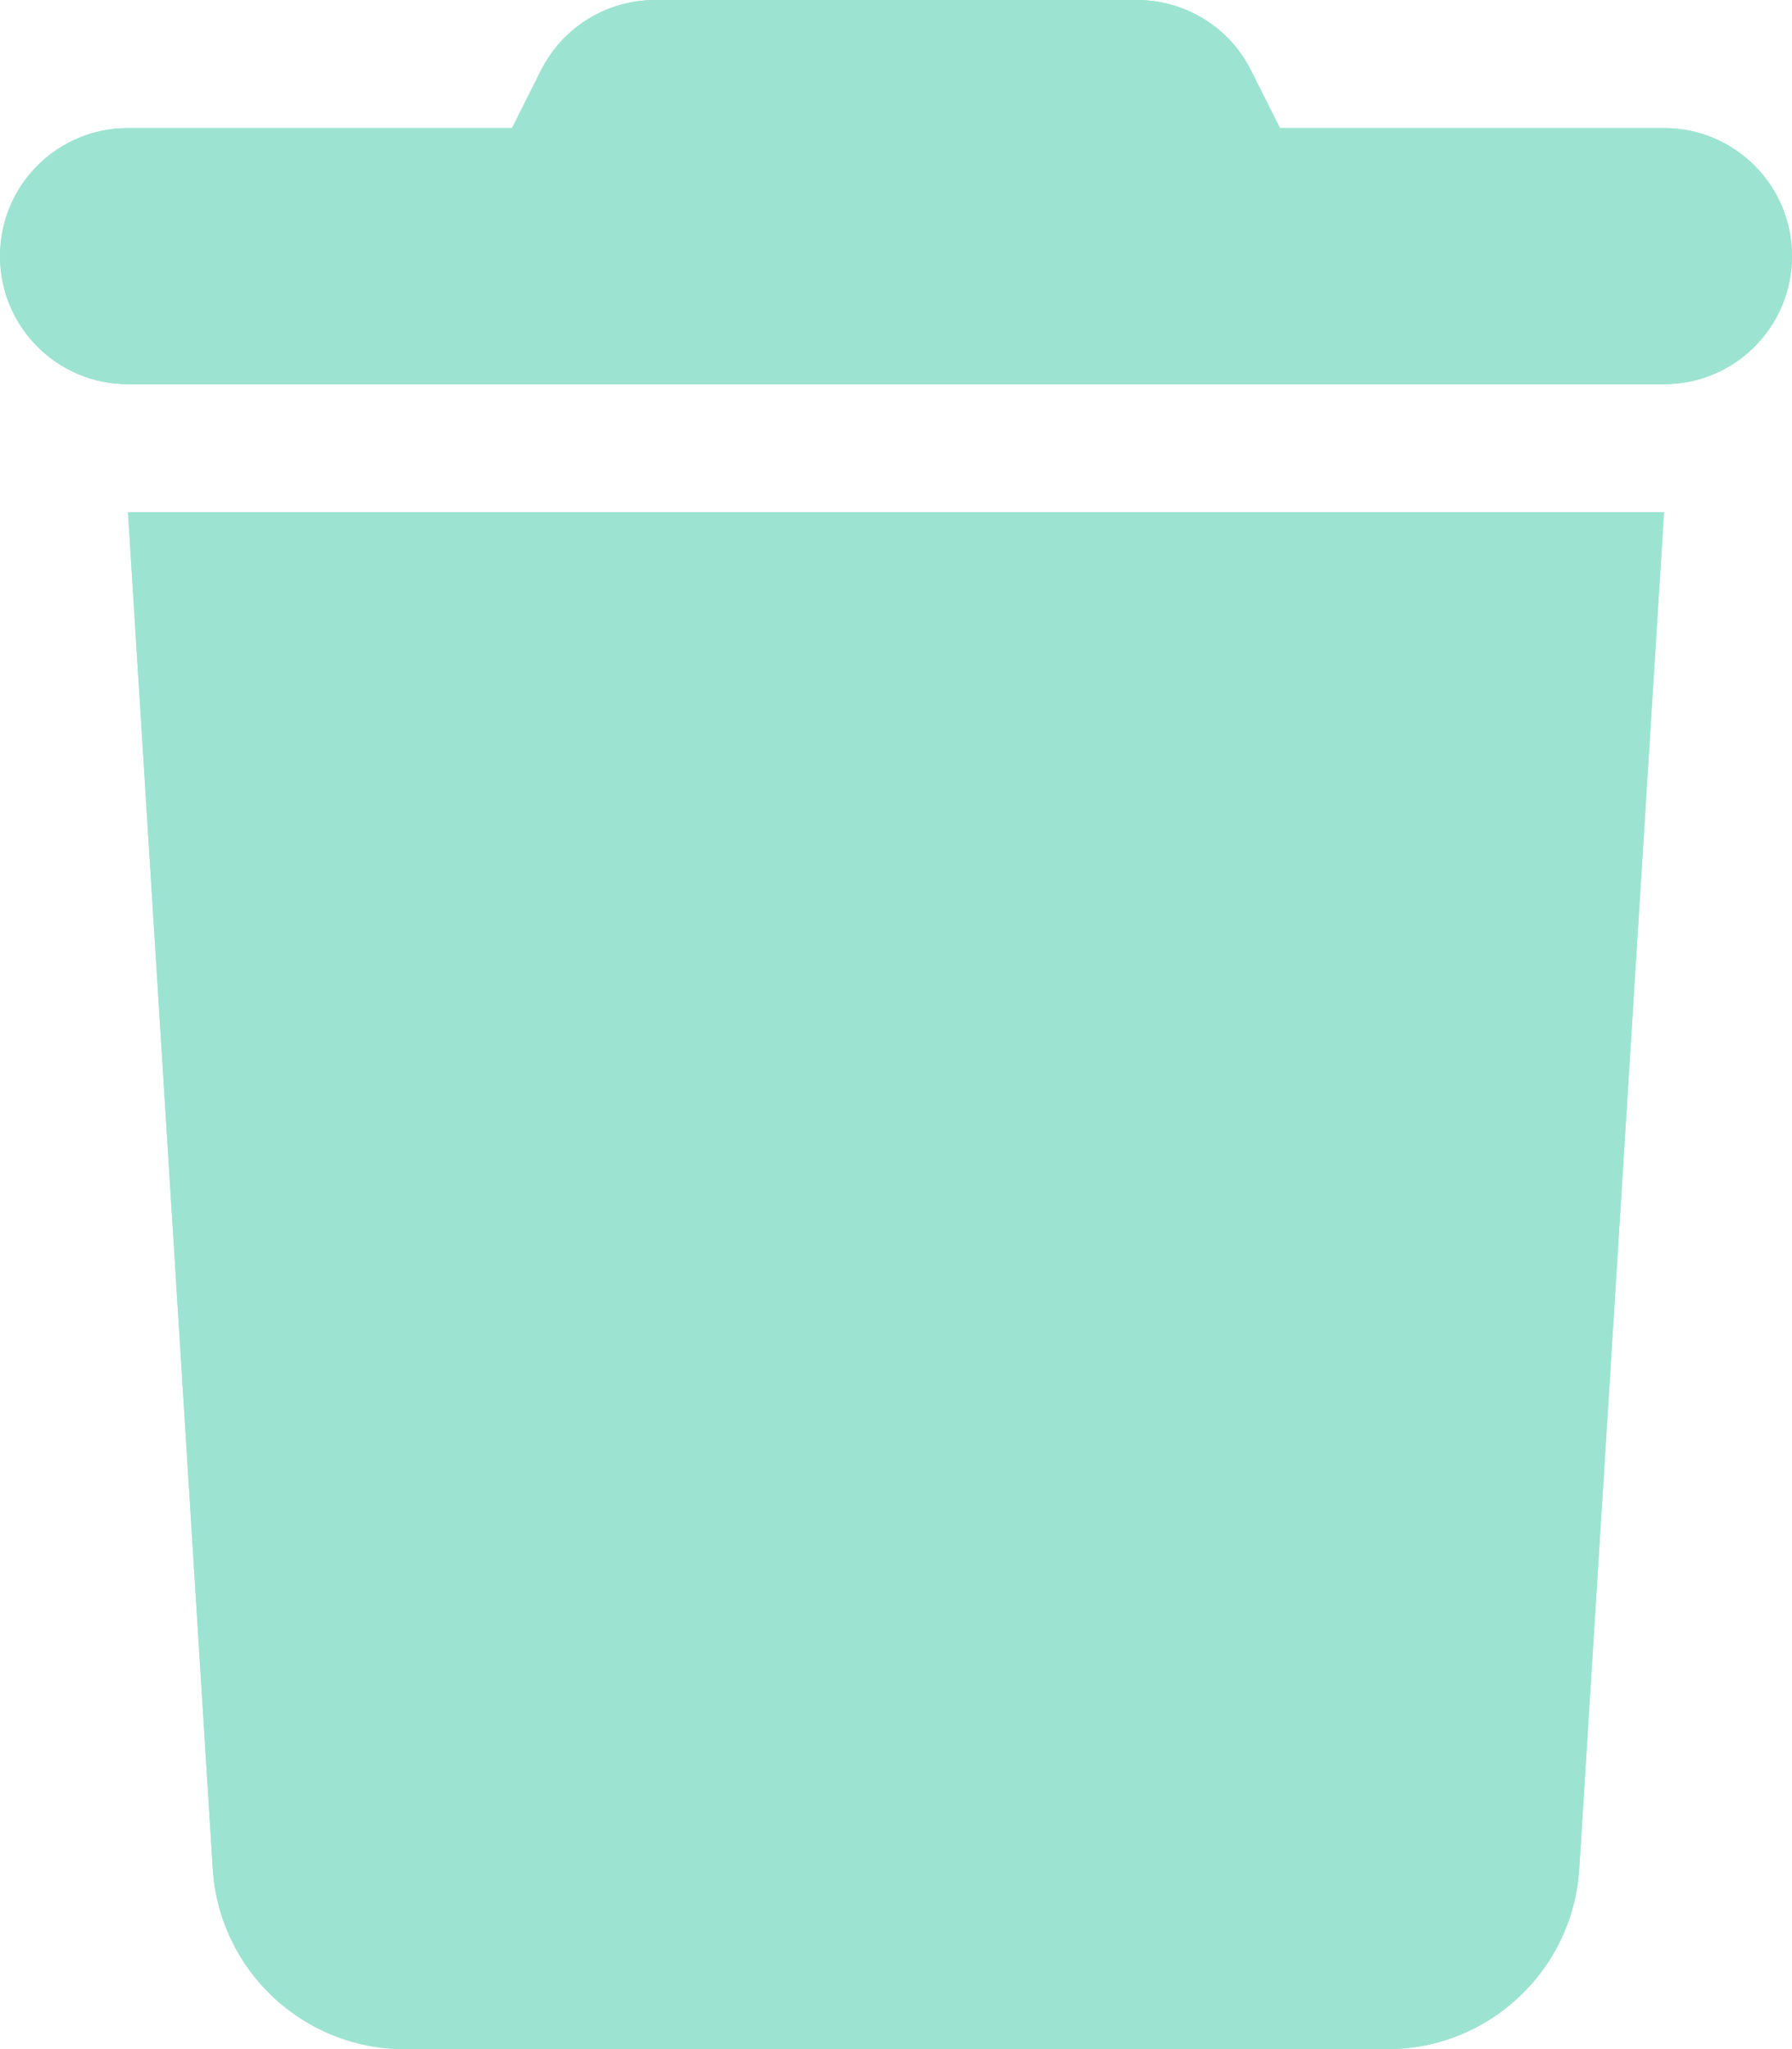 <?xml version="1.0" encoding="UTF-8" standalone="no"?>
<svg
   viewBox="0 0 17.5 20"
   version="1.1"
   id="svg4"
   sodipodi:docname="trash-solid-hover.svg"
   inkscape:version="1.2.2 (b0a8486541, 2022-12-01)"
   width="17.5"
   height="20"
   xmlns:inkscape="http://www.inkscape.org/namespaces/inkscape"
   xmlns:sodipodi="http://sodipodi.sourceforge.net/DTD/sodipodi-0.dtd"
   xmlns="http://www.w3.org/2000/svg"
   xmlns:svg="http://www.w3.org/2000/svg">
  <defs
     id="defs8" />
  <sodipodi:namedview
     id="namedview6"
     pagecolor="#ffffff"
     bordercolor="#000000"
     borderopacity="0.25"
     inkscape:showpageshadow="2"
     inkscape:pageopacity="0.0"
     inkscape:pagecheckerboard="0"
     inkscape:deskcolor="#d1d1d1"
     showgrid="false"
     inkscape:zoom="1.4882812"
     inkscape:cx="218.70867"
     inkscape:cy="90.036748"
     inkscape:window-width="1920"
     inkscape:window-height="1003"
     inkscape:window-x="0"
     inkscape:window-y="0"
     inkscape:window-maximized="1"
     inkscape:current-layer="svg4" />
  <!--! Font Awesome Pro 6.4.2 by @fontawesome - https://fontawesome.com License - https://fontawesome.com/license (Commercial License) Copyright 2023 Fonticons, Inc. -->
  <path
     d="M 5.281,0.691 5,1.25 H 1.25 C 0.559,1.25 0,1.809 0,2.5 0,3.191 0.559,3.75 1.25,3.75 h 15 c 0.691,0 1.25,-0.559 1.25,-1.25 0,-0.691 -0.559,-1.25 -1.25,-1.25 H 12.5 L 12.219,0.691 C 12.008,0.266 11.574,0 11.102,0 H 6.398 C 5.926,0 5.492,0.266 5.281,0.691 Z M 16.25,5 h -15 L 2.078,18.242 C 2.141,19.23 2.961,20 3.949,20 h 9.602 c 0.988,0 1.809,-0.77 1.871,-1.758 z"
     id="path2"
     style="stroke-width:0.039;fill:#9de3d1;fill-opacity:1" />
  <path
     d="M 5.281,0.691 5,1.25 H 1.25 C 0.559,1.25 0,1.809 0,2.5 0,3.191 0.559,3.75 1.25,3.75 h 15 c 0.691,0 1.25,-0.559 1.25,-1.25 0,-0.691 -0.559,-1.25 -1.25,-1.25 H 12.5 L 12.219,0.691 C 12.008,0.266 11.574,0 11.102,0 H 6.398 C 5.926,0 5.492,0.266 5.281,0.691 Z M 16.25,5 h -15 L 2.078,18.242 C 2.141,19.23 2.961,20 3.949,20 h 9.602 c 0.988,0 1.809,-0.77 1.871,-1.758 z"
     id="path129"
     style="stroke-width:0.039;fill:#9de3d1;fill-opacity:1" />
</svg>
